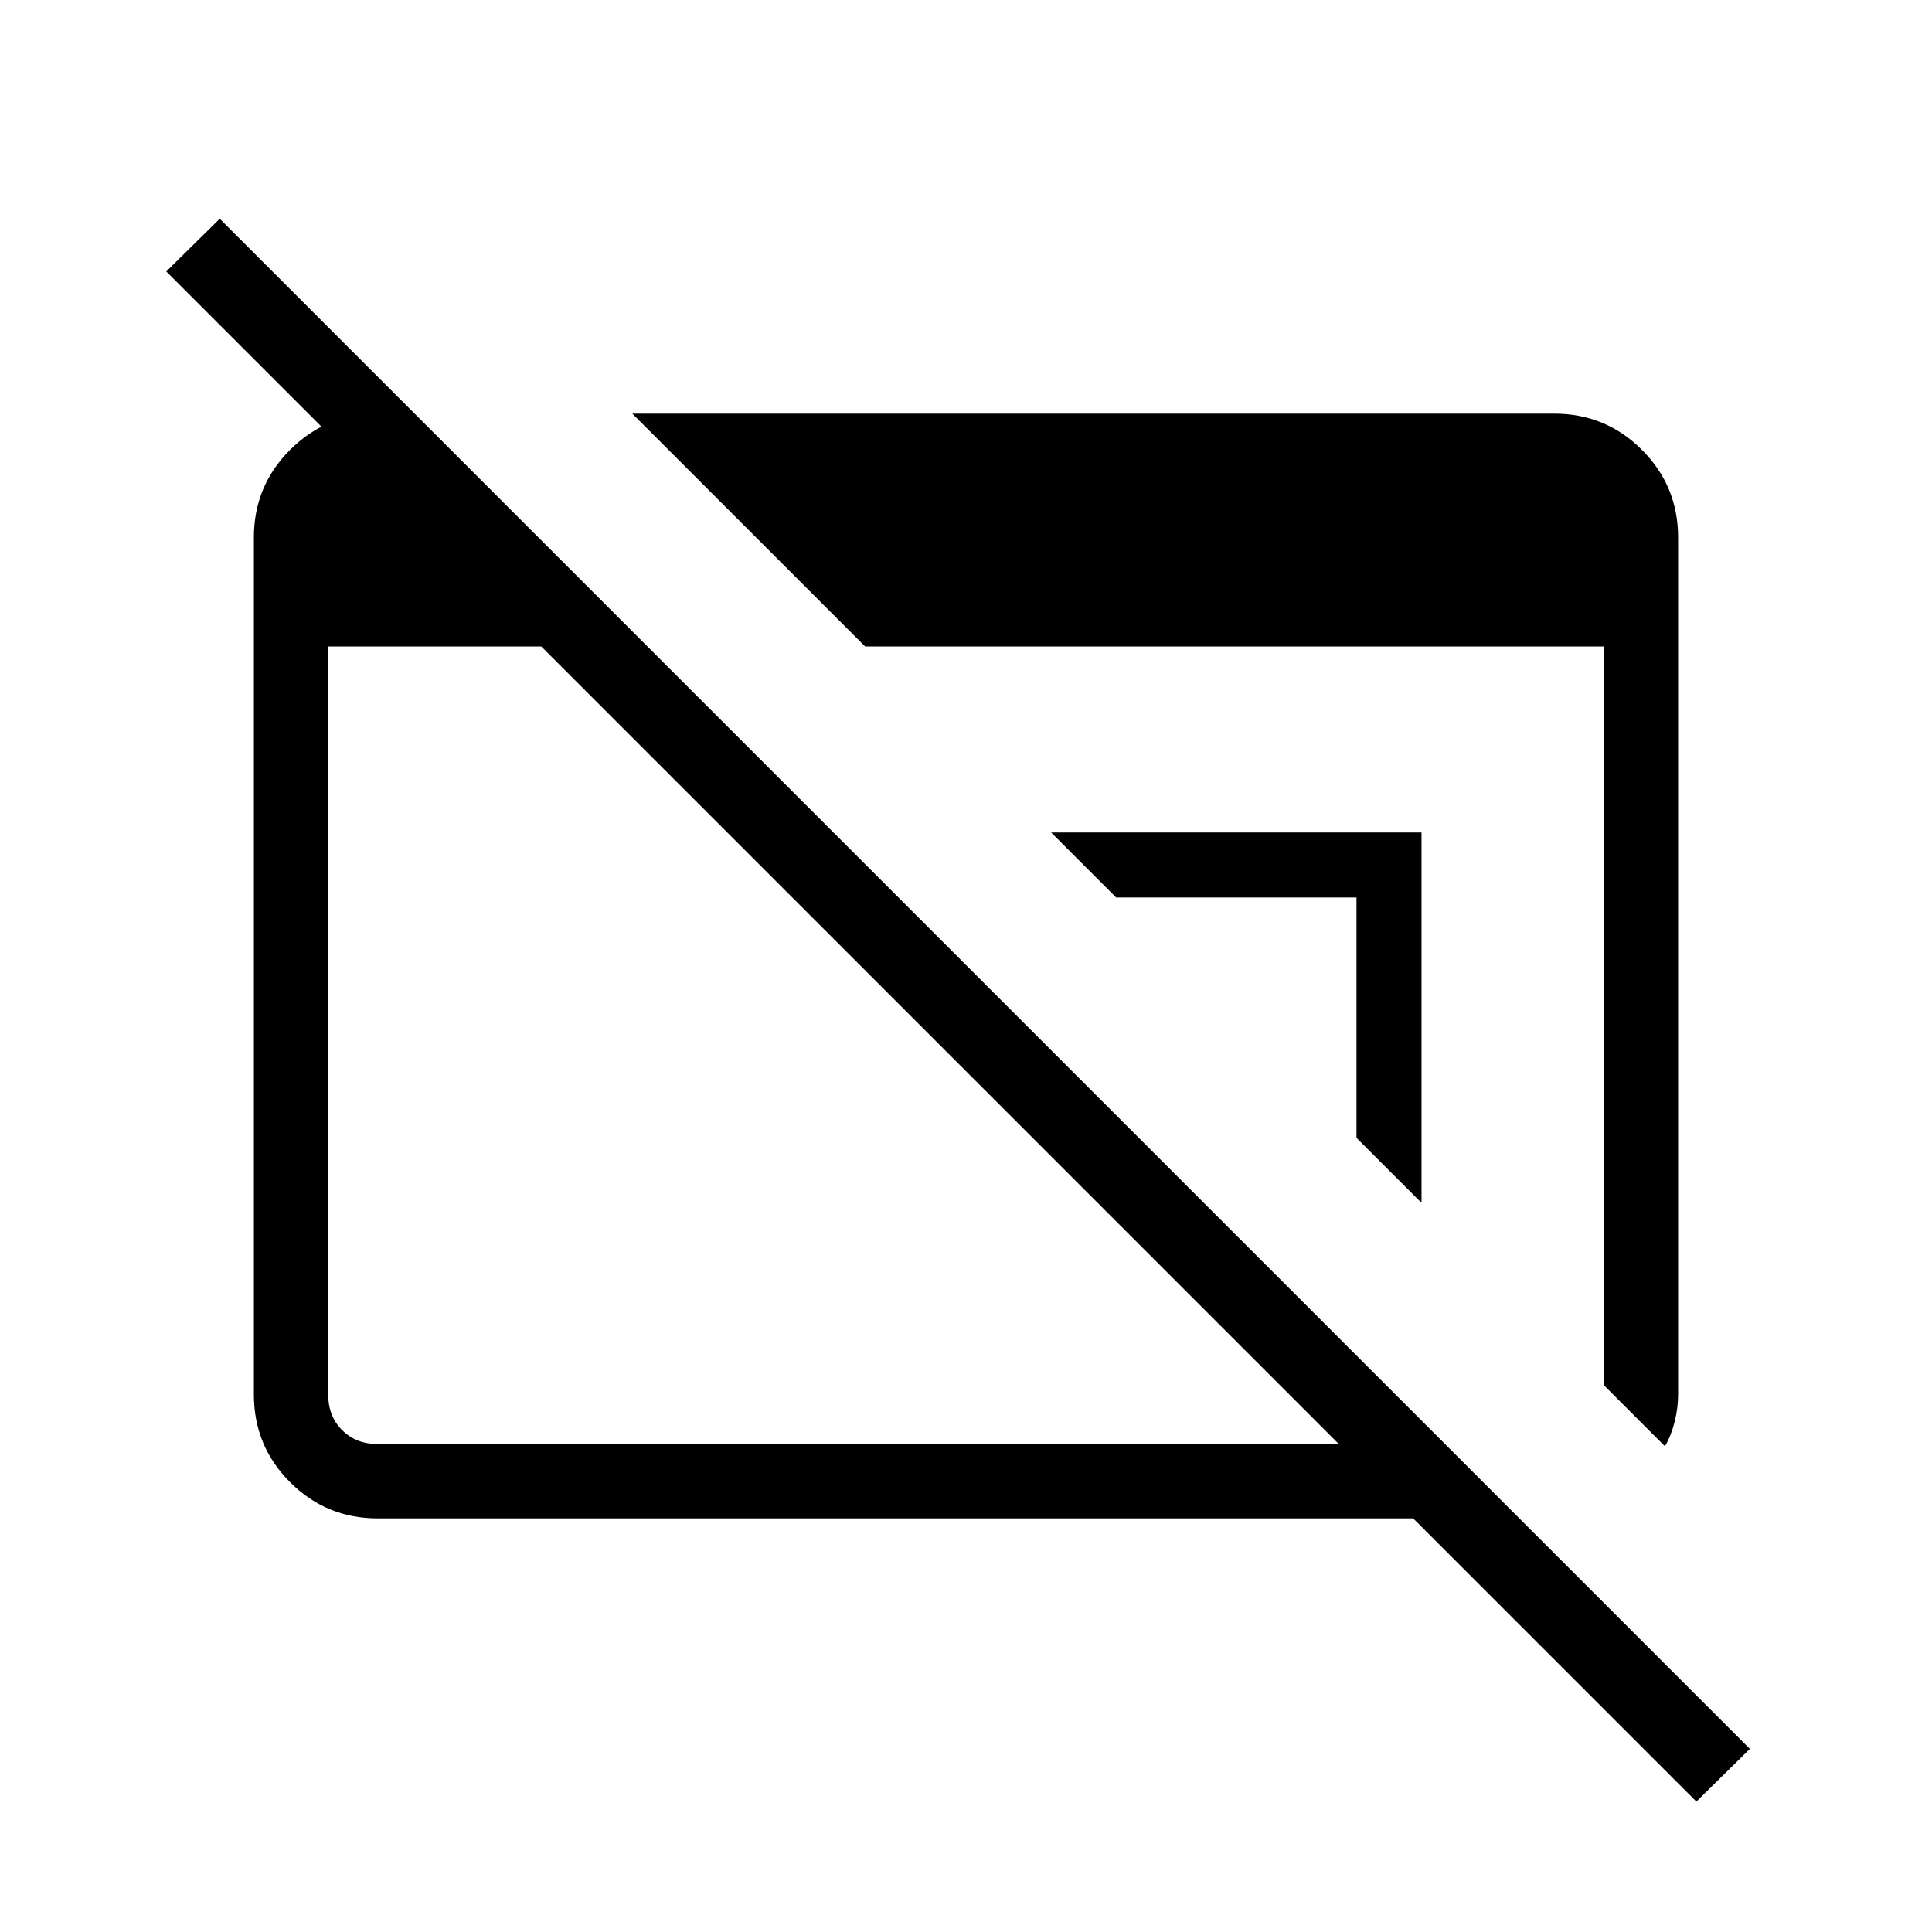 <svg xmlns="http://www.w3.org/2000/svg" height="24" viewBox="0 96 960 960" width="24"><path d="M842.923 991.193 702.192 850.462h-514.5q-25.577 0-43.558-17.981-17.98-17.981-17.98-43.558V363.077q0-25.577 17.98-43.558 17.981-17.981 43.558-17.981h18.346v52.77L82.615 230.885l26.577-26.193L869.5 965l-26.577 26.193ZM187.692 813.538h477.577L268.961 417.231H163.077v371.692q0 10.769 6.923 17.692t17.692 6.923Zm639.616 1.116-30.385-30.385V417.231H429.885L314.192 301.538h458.116q25.577 0 43.558 17.981 17.98 17.981 17.98 43.558v425.768q0 6.819-1.73 13.66-1.731 6.841-4.808 12.149ZM706.346 693.692l-32.308-32.307V541.962H554.615l-32.307-32.308h184.038v184.038Z"/></svg>